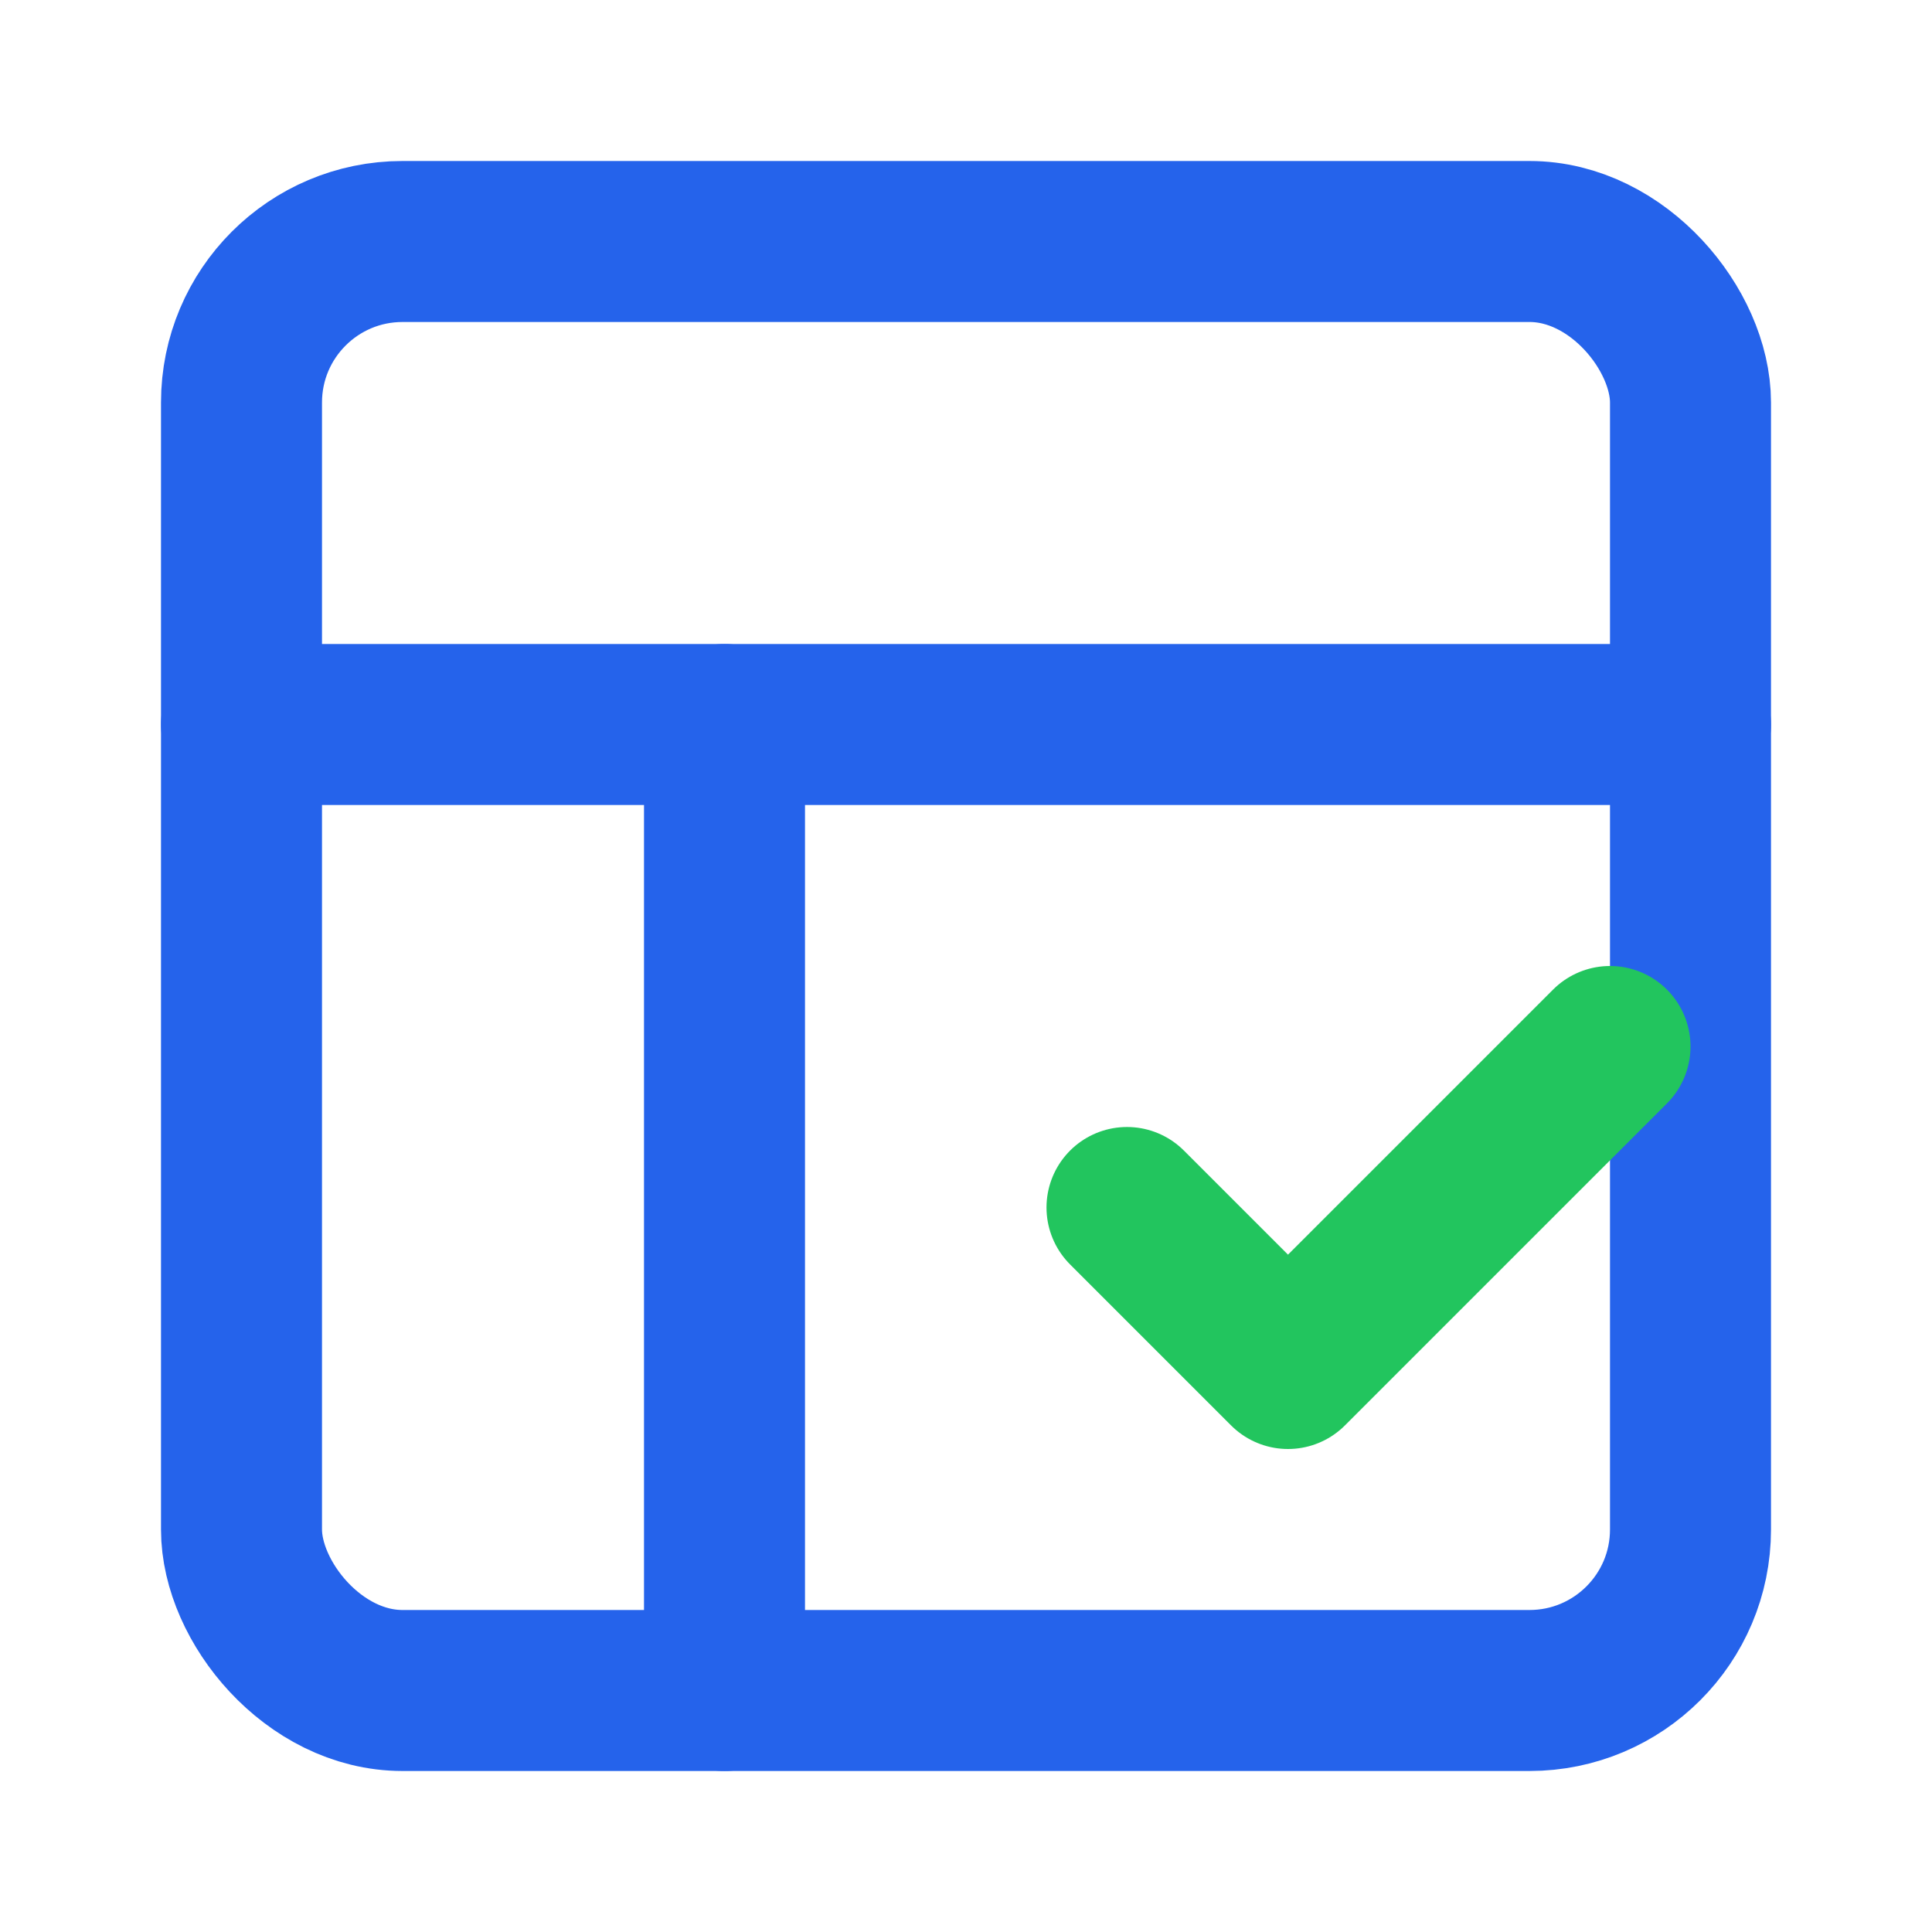 <svg xmlns="http://www.w3.org/2000/svg" width="24" height="24" viewBox="0 0 24 24" fill="none" stroke="currentColor" stroke-width="2" stroke-linecap="round" stroke-linejoin="round">
  <rect x="3" y="3" width="18" height="18" rx="2" ry="2" class="text-blue-600" style="stroke: #2563eb"/>
  <line x1="3" y1="9" x2="21" y2="9" class="text-blue-600" style="stroke: #2563eb"/>
  <line x1="9" y1="21" x2="9" y2="9" class="text-blue-600" style="stroke: #2563eb"/>
  <path d="M14 15l2 2 4-4" class="text-green-500" style="stroke: #22c55e"/>
</svg>